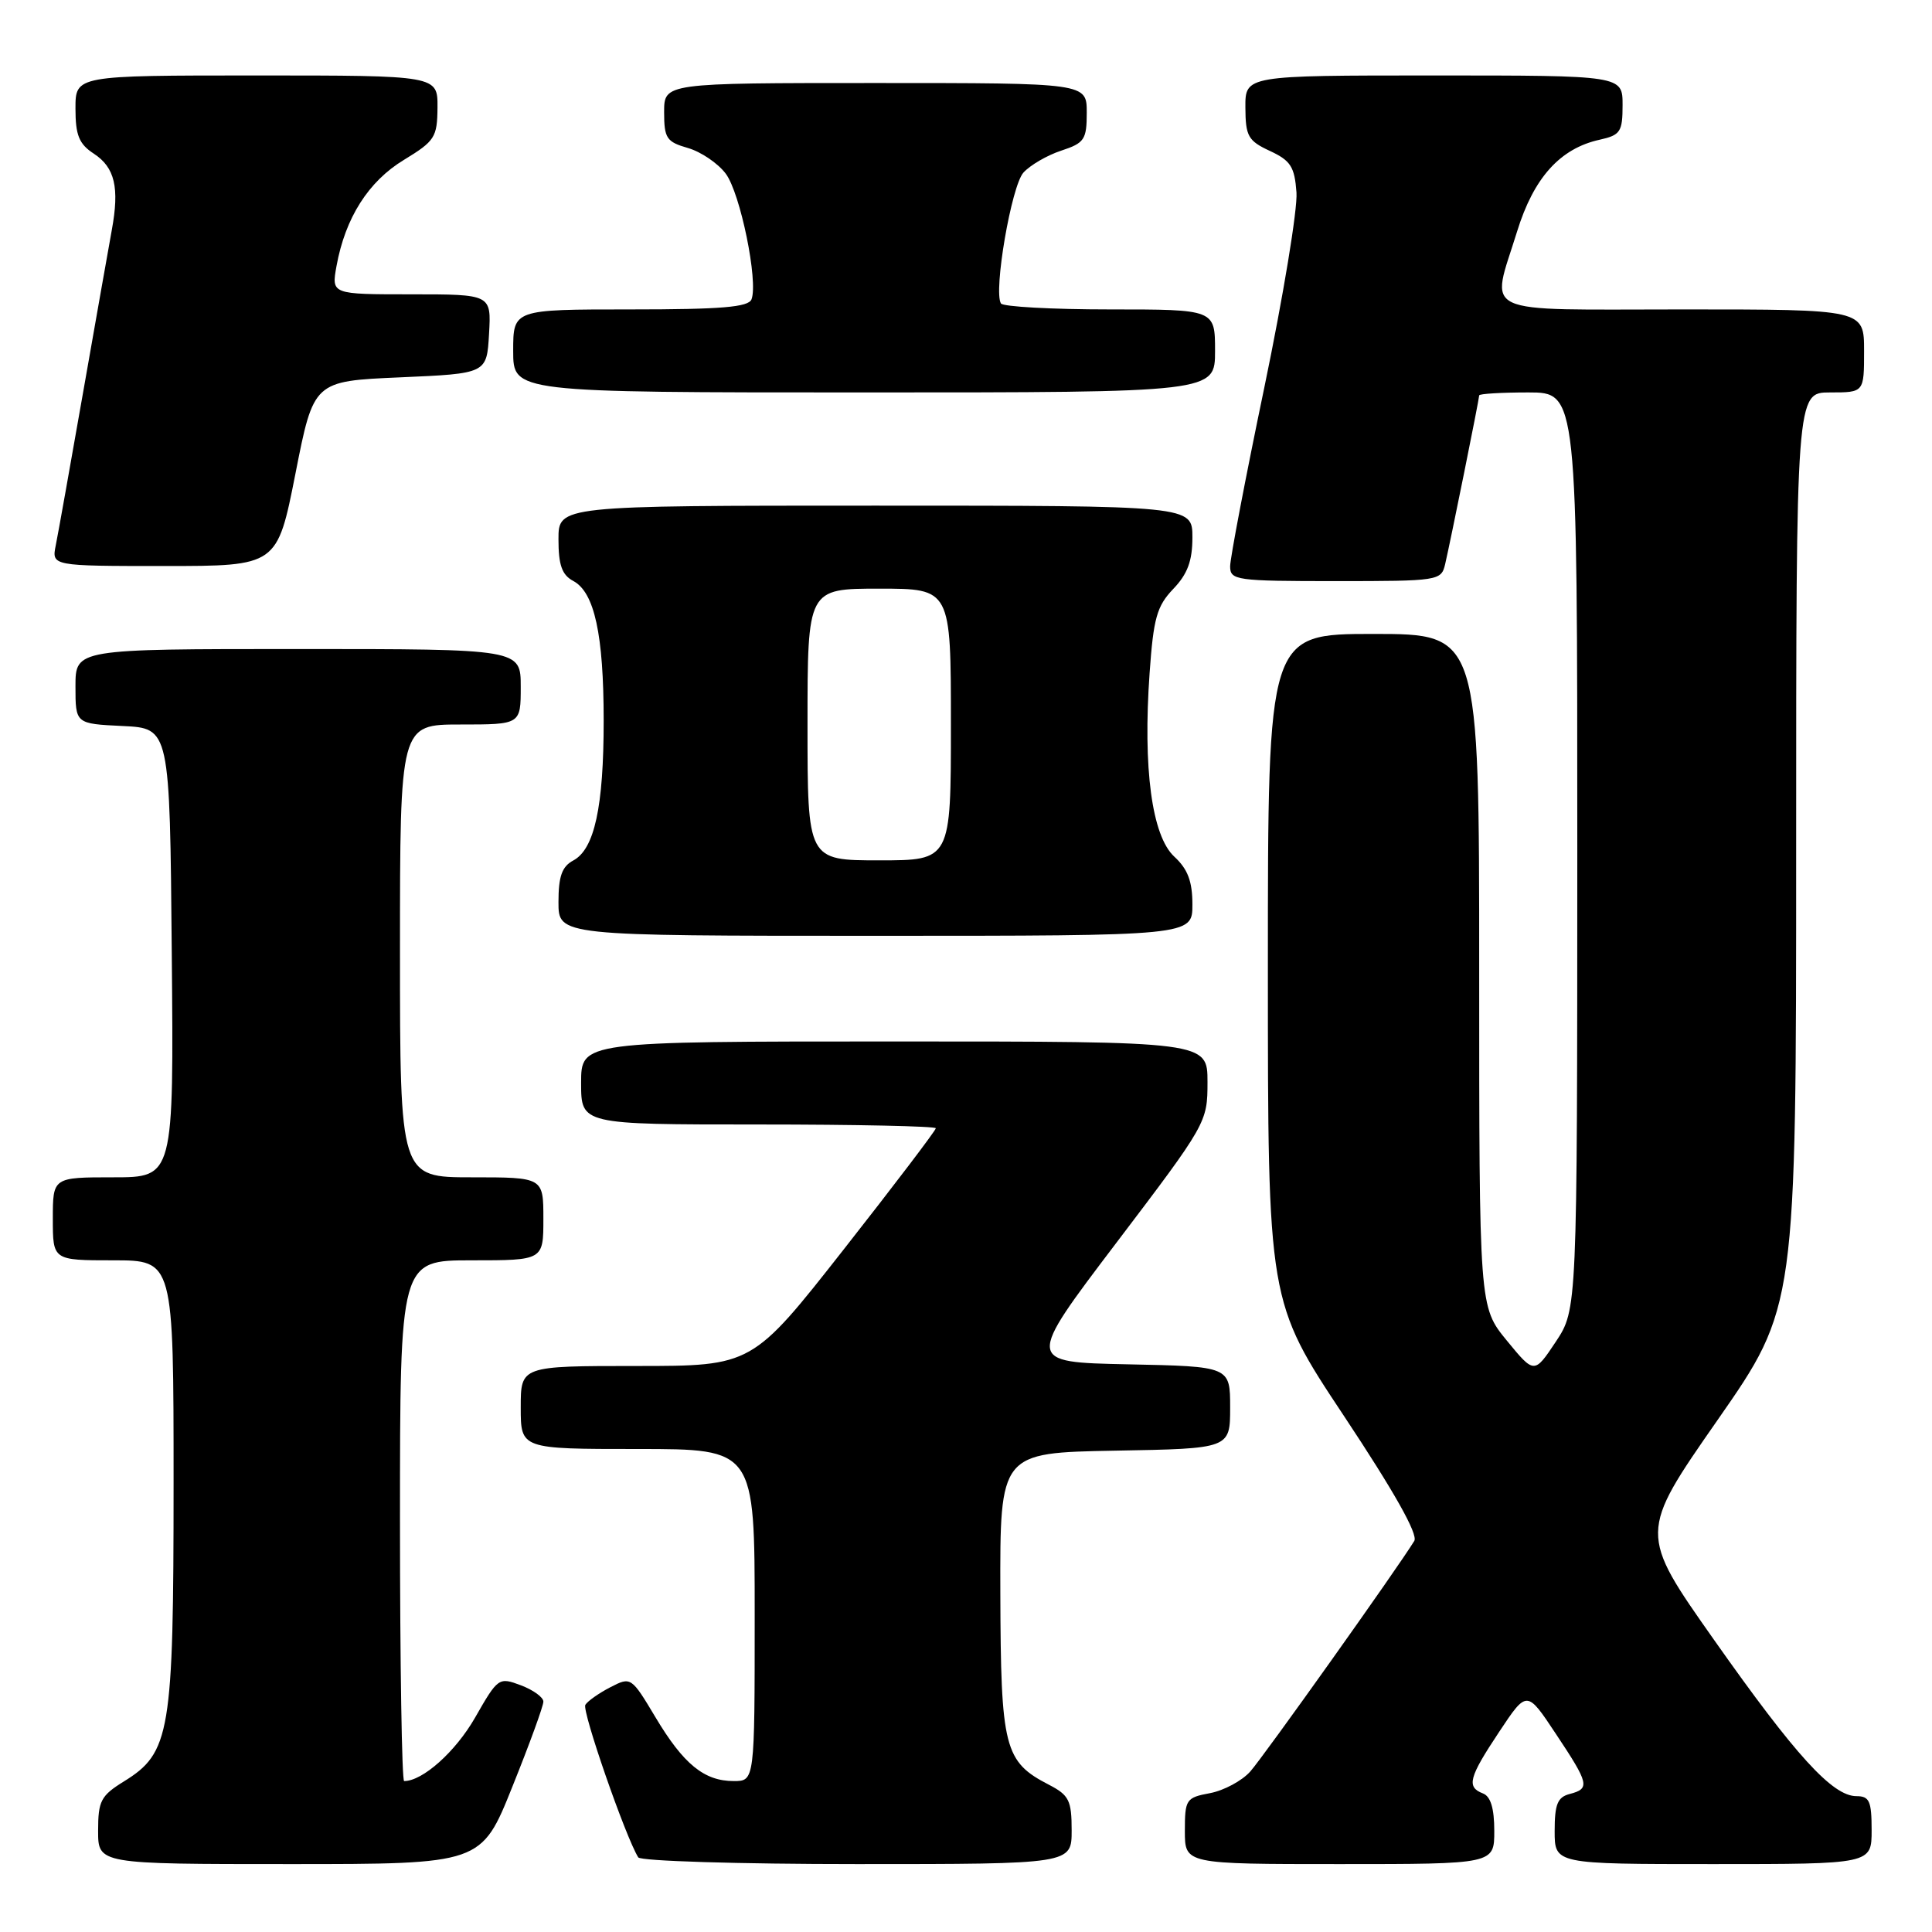 <?xml version="1.0" encoding="UTF-8" standalone="no"?>
<!DOCTYPE svg PUBLIC "-//W3C//DTD SVG 1.1//EN" "http://www.w3.org/Graphics/SVG/1.1/DTD/svg11.dtd" >
<svg xmlns="http://www.w3.org/2000/svg" xmlns:xlink="http://www.w3.org/1999/xlink" version="1.1" viewBox="0 0 256 256">
 <g >
 <path fill="currentColor"
d=" M 67.89 236.75 C 70.16 231.11 72.01 226.04 72.00 225.47 C 72.00 224.90 70.66 223.93 69.02 223.31 C 66.09 222.21 65.98 222.29 62.94 227.61 C 60.36 232.11 56.01 236.00 53.55 236.00 C 53.25 236.00 53.00 220.47 53.00 201.50 C 53.00 167.00 53.00 167.00 62.50 167.00 C 72.00 167.00 72.00 167.00 72.00 161.50 C 72.00 156.00 72.00 156.00 62.50 156.00 C 53.00 156.00 53.00 156.00 53.00 126.00 C 53.00 96.00 53.00 96.00 61.00 96.00 C 69.00 96.00 69.00 96.00 69.00 91.00 C 69.00 86.00 69.00 86.00 39.50 86.00 C 10.00 86.00 10.00 86.00 10.00 90.95 C 10.00 95.90 10.00 95.90 16.25 96.20 C 22.50 96.50 22.50 96.50 22.76 126.25 C 23.03 156.00 23.03 156.00 15.01 156.00 C 7.00 156.00 7.00 156.00 7.00 161.50 C 7.00 167.00 7.00 167.00 15.00 167.00 C 23.00 167.00 23.00 167.00 23.00 196.48 C 23.00 229.68 22.57 232.25 16.40 236.06 C 13.36 237.94 13.00 238.64 13.00 242.58 C 13.00 247.00 13.00 247.00 38.39 247.00 C 63.78 247.00 63.78 247.00 67.89 236.75 Z  M 142.00 242.53 C 142.00 238.57 141.65 237.87 139.01 236.50 C 133.06 233.43 132.61 231.66 132.55 211.12 C 132.50 192.50 132.50 192.50 147.75 192.22 C 163.00 191.95 163.00 191.95 163.00 186.50 C 163.00 181.06 163.00 181.06 149.46 180.78 C 135.92 180.50 135.92 180.50 147.96 164.63 C 159.89 148.91 160.00 148.71 160.00 143.38 C 160.00 138.00 160.00 138.00 118.50 138.00 C 77.00 138.00 77.00 138.00 77.00 143.50 C 77.00 149.00 77.00 149.00 100.50 149.00 C 113.43 149.00 124.00 149.23 124.00 149.50 C 124.00 149.78 118.53 156.98 111.84 165.50 C 99.67 181.00 99.67 181.00 84.34 181.00 C 69.00 181.00 69.00 181.00 69.00 186.50 C 69.00 192.00 69.00 192.00 84.50 192.00 C 100.00 192.00 100.00 192.00 100.00 214.00 C 100.00 236.00 100.00 236.00 97.22 236.00 C 93.31 236.00 90.57 233.77 86.85 227.54 C 83.65 222.19 83.60 222.16 80.87 223.57 C 79.36 224.35 77.87 225.40 77.56 225.90 C 77.08 226.67 82.87 243.37 84.57 246.11 C 84.87 246.60 97.92 247.00 113.56 247.00 C 142.00 247.00 142.00 247.00 142.00 242.53 Z  M 198.00 242.61 C 198.00 239.62 197.52 238.03 196.50 237.64 C 194.29 236.79 194.61 235.55 198.66 229.46 C 202.32 223.95 202.32 223.95 206.15 229.73 C 210.57 236.37 210.72 237.00 208.00 237.71 C 206.38 238.13 206.00 239.07 206.00 242.62 C 206.00 247.00 206.00 247.00 227.00 247.00 C 248.00 247.00 248.00 247.00 248.00 242.50 C 248.00 238.66 247.71 238.00 245.99 238.00 C 242.82 238.00 237.92 232.62 227.14 217.32 C 217.15 203.14 217.15 203.14 227.58 188.17 C 238.00 173.21 238.00 173.21 238.00 112.60 C 238.00 52.00 238.00 52.00 242.50 52.00 C 247.00 52.00 247.00 52.00 247.00 46.50 C 247.00 41.00 247.00 41.00 223.00 41.00 C 195.45 41.00 197.53 41.98 201.02 30.68 C 203.22 23.55 206.72 19.66 211.98 18.51 C 214.71 17.90 215.00 17.47 215.00 13.92 C 215.00 10.00 215.00 10.00 190.00 10.00 C 165.00 10.00 165.00 10.00 165.02 14.25 C 165.04 18.05 165.38 18.66 168.27 20.00 C 171.02 21.28 171.54 22.09 171.79 25.50 C 171.95 27.70 170.03 39.31 167.54 51.29 C 165.04 63.28 163.00 73.97 163.00 75.04 C 163.00 76.89 163.77 77.00 176.98 77.00 C 190.66 77.00 190.97 76.95 191.49 74.75 C 192.20 71.71 196.00 52.88 196.00 52.39 C 196.00 52.18 198.93 52.00 202.50 52.00 C 209.00 52.00 209.00 52.00 209.00 112.75 C 208.99 173.50 208.99 173.50 206.15 177.79 C 203.30 182.07 203.30 182.07 199.65 177.62 C 196.00 173.16 196.00 173.16 196.00 128.58 C 196.00 84.00 196.00 84.00 182.00 84.00 C 168.00 84.00 168.00 84.00 168.00 128.22 C 168.00 172.44 168.00 172.44 178.10 187.65 C 184.75 197.67 187.93 203.32 187.40 204.18 C 185.27 207.68 167.42 232.77 165.67 234.73 C 164.58 235.96 162.18 237.25 160.34 237.60 C 157.16 238.19 157.00 238.43 157.00 242.61 C 157.00 247.00 157.00 247.00 177.50 247.00 C 198.00 247.00 198.00 247.00 198.00 242.61 Z  M 158.00 119.86 C 158.00 116.78 157.39 115.16 155.59 113.50 C 152.63 110.75 151.43 101.83 152.33 89.16 C 152.84 81.91 153.29 80.31 155.46 78.04 C 157.36 76.06 158.00 74.32 158.00 71.20 C 158.00 67.00 158.00 67.00 116.00 67.00 C 74.00 67.00 74.00 67.00 74.00 71.46 C 74.00 74.87 74.46 76.18 75.96 76.98 C 78.77 78.48 79.99 84.08 79.99 95.50 C 79.99 106.92 78.77 112.52 75.96 114.02 C 74.46 114.82 74.00 116.13 74.00 119.54 C 74.00 124.00 74.00 124.00 116.00 124.00 C 158.00 124.00 158.00 124.00 158.00 119.86 Z  M 39.15 62.75 C 41.56 50.50 41.56 50.50 53.03 50.00 C 64.50 49.50 64.50 49.50 64.80 44.25 C 65.10 39.00 65.10 39.00 54.51 39.00 C 43.91 39.00 43.91 39.00 44.59 35.25 C 45.75 28.86 48.82 24.03 53.53 21.18 C 57.62 18.69 57.94 18.19 57.97 14.25 C 58.00 10.00 58.00 10.00 34.00 10.00 C 10.00 10.00 10.00 10.00 10.00 14.38 C 10.00 17.92 10.47 19.08 12.43 20.36 C 15.22 22.19 15.85 24.85 14.81 30.50 C 14.41 32.70 12.70 42.38 11.01 52.00 C 9.32 61.62 7.70 70.74 7.39 72.25 C 6.84 75.00 6.84 75.00 21.79 75.00 C 36.73 75.00 36.73 75.00 39.15 62.75 Z  M 161.00 46.50 C 161.00 41.00 161.00 41.00 147.06 41.00 C 139.39 41.00 132.90 40.64 132.63 40.21 C 131.62 38.58 134.02 24.63 135.61 22.87 C 136.51 21.88 138.76 20.57 140.62 19.96 C 143.70 18.95 144.00 18.49 144.00 14.92 C 144.00 11.00 144.00 11.00 116.00 11.00 C 88.00 11.00 88.00 11.00 88.00 14.86 C 88.00 18.32 88.32 18.80 91.15 19.61 C 92.88 20.11 95.14 21.64 96.17 23.02 C 98.10 25.60 100.49 37.28 99.58 39.66 C 99.18 40.70 95.61 41.00 83.53 41.00 C 68.00 41.00 68.00 41.00 68.00 46.50 C 68.00 52.00 68.00 52.00 114.50 52.00 C 161.00 52.00 161.00 52.00 161.00 46.50 Z  M 107.00 96.00 C 107.00 78.00 107.00 78.00 116.50 78.00 C 126.00 78.00 126.00 78.00 126.00 96.00 C 126.00 114.00 126.00 114.00 116.50 114.00 C 107.00 114.00 107.00 114.00 107.00 96.00 Z "/>
</g>
</svg>